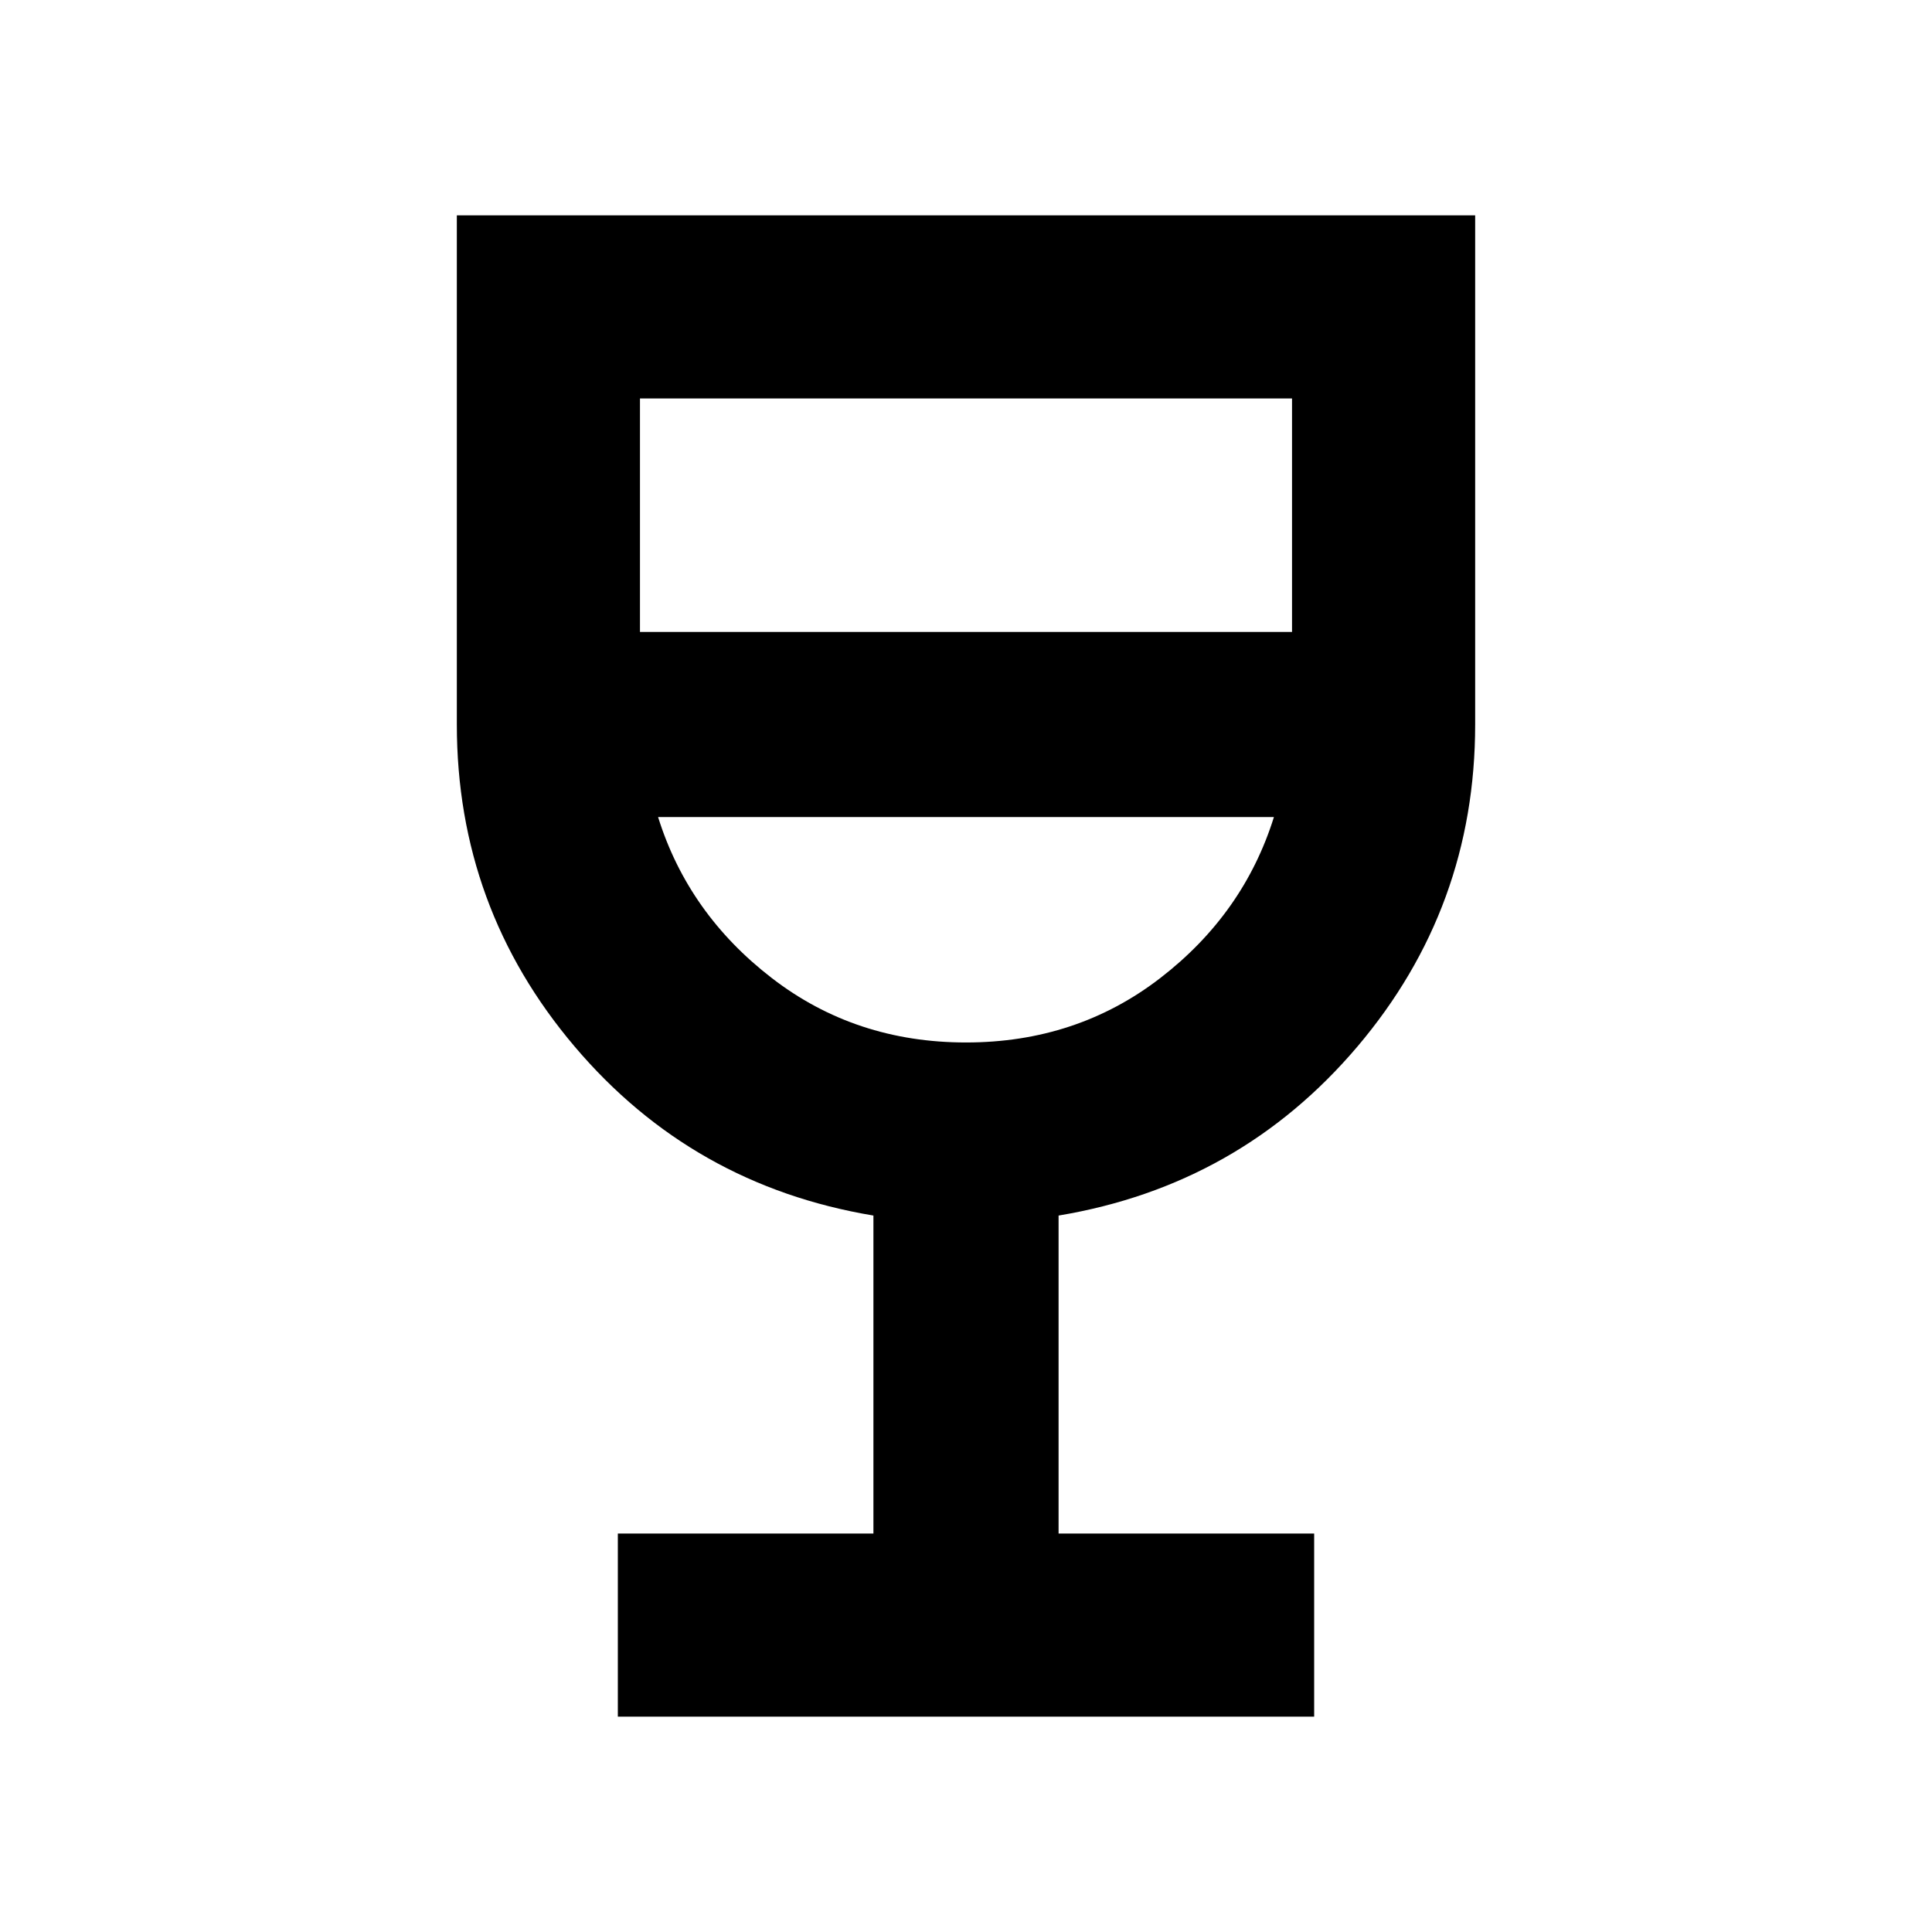 <svg xmlns="http://www.w3.org/2000/svg" height="24" width="24"><path d="M7.675 21.325V19.05H10.85V15.1Q8.6 14.725 7.138 13Q5.675 11.275 5.675 9V2.675H18.325V9Q18.325 11.275 16.863 13Q15.4 14.725 13.15 15.1V19.05H16.325V21.325ZM12 12.95Q13.375 12.95 14.413 12.15Q15.45 11.35 15.825 10.15H8.175Q8.55 11.35 9.588 12.15Q10.625 12.95 12 12.95ZM7.95 7.85H16.05V4.95H7.95ZM12 12.95Q12 12.95 12 12.95Q12 12.95 12 12.95Q12 12.95 12 12.95Q12 12.95 12 12.95Z"/></svg>